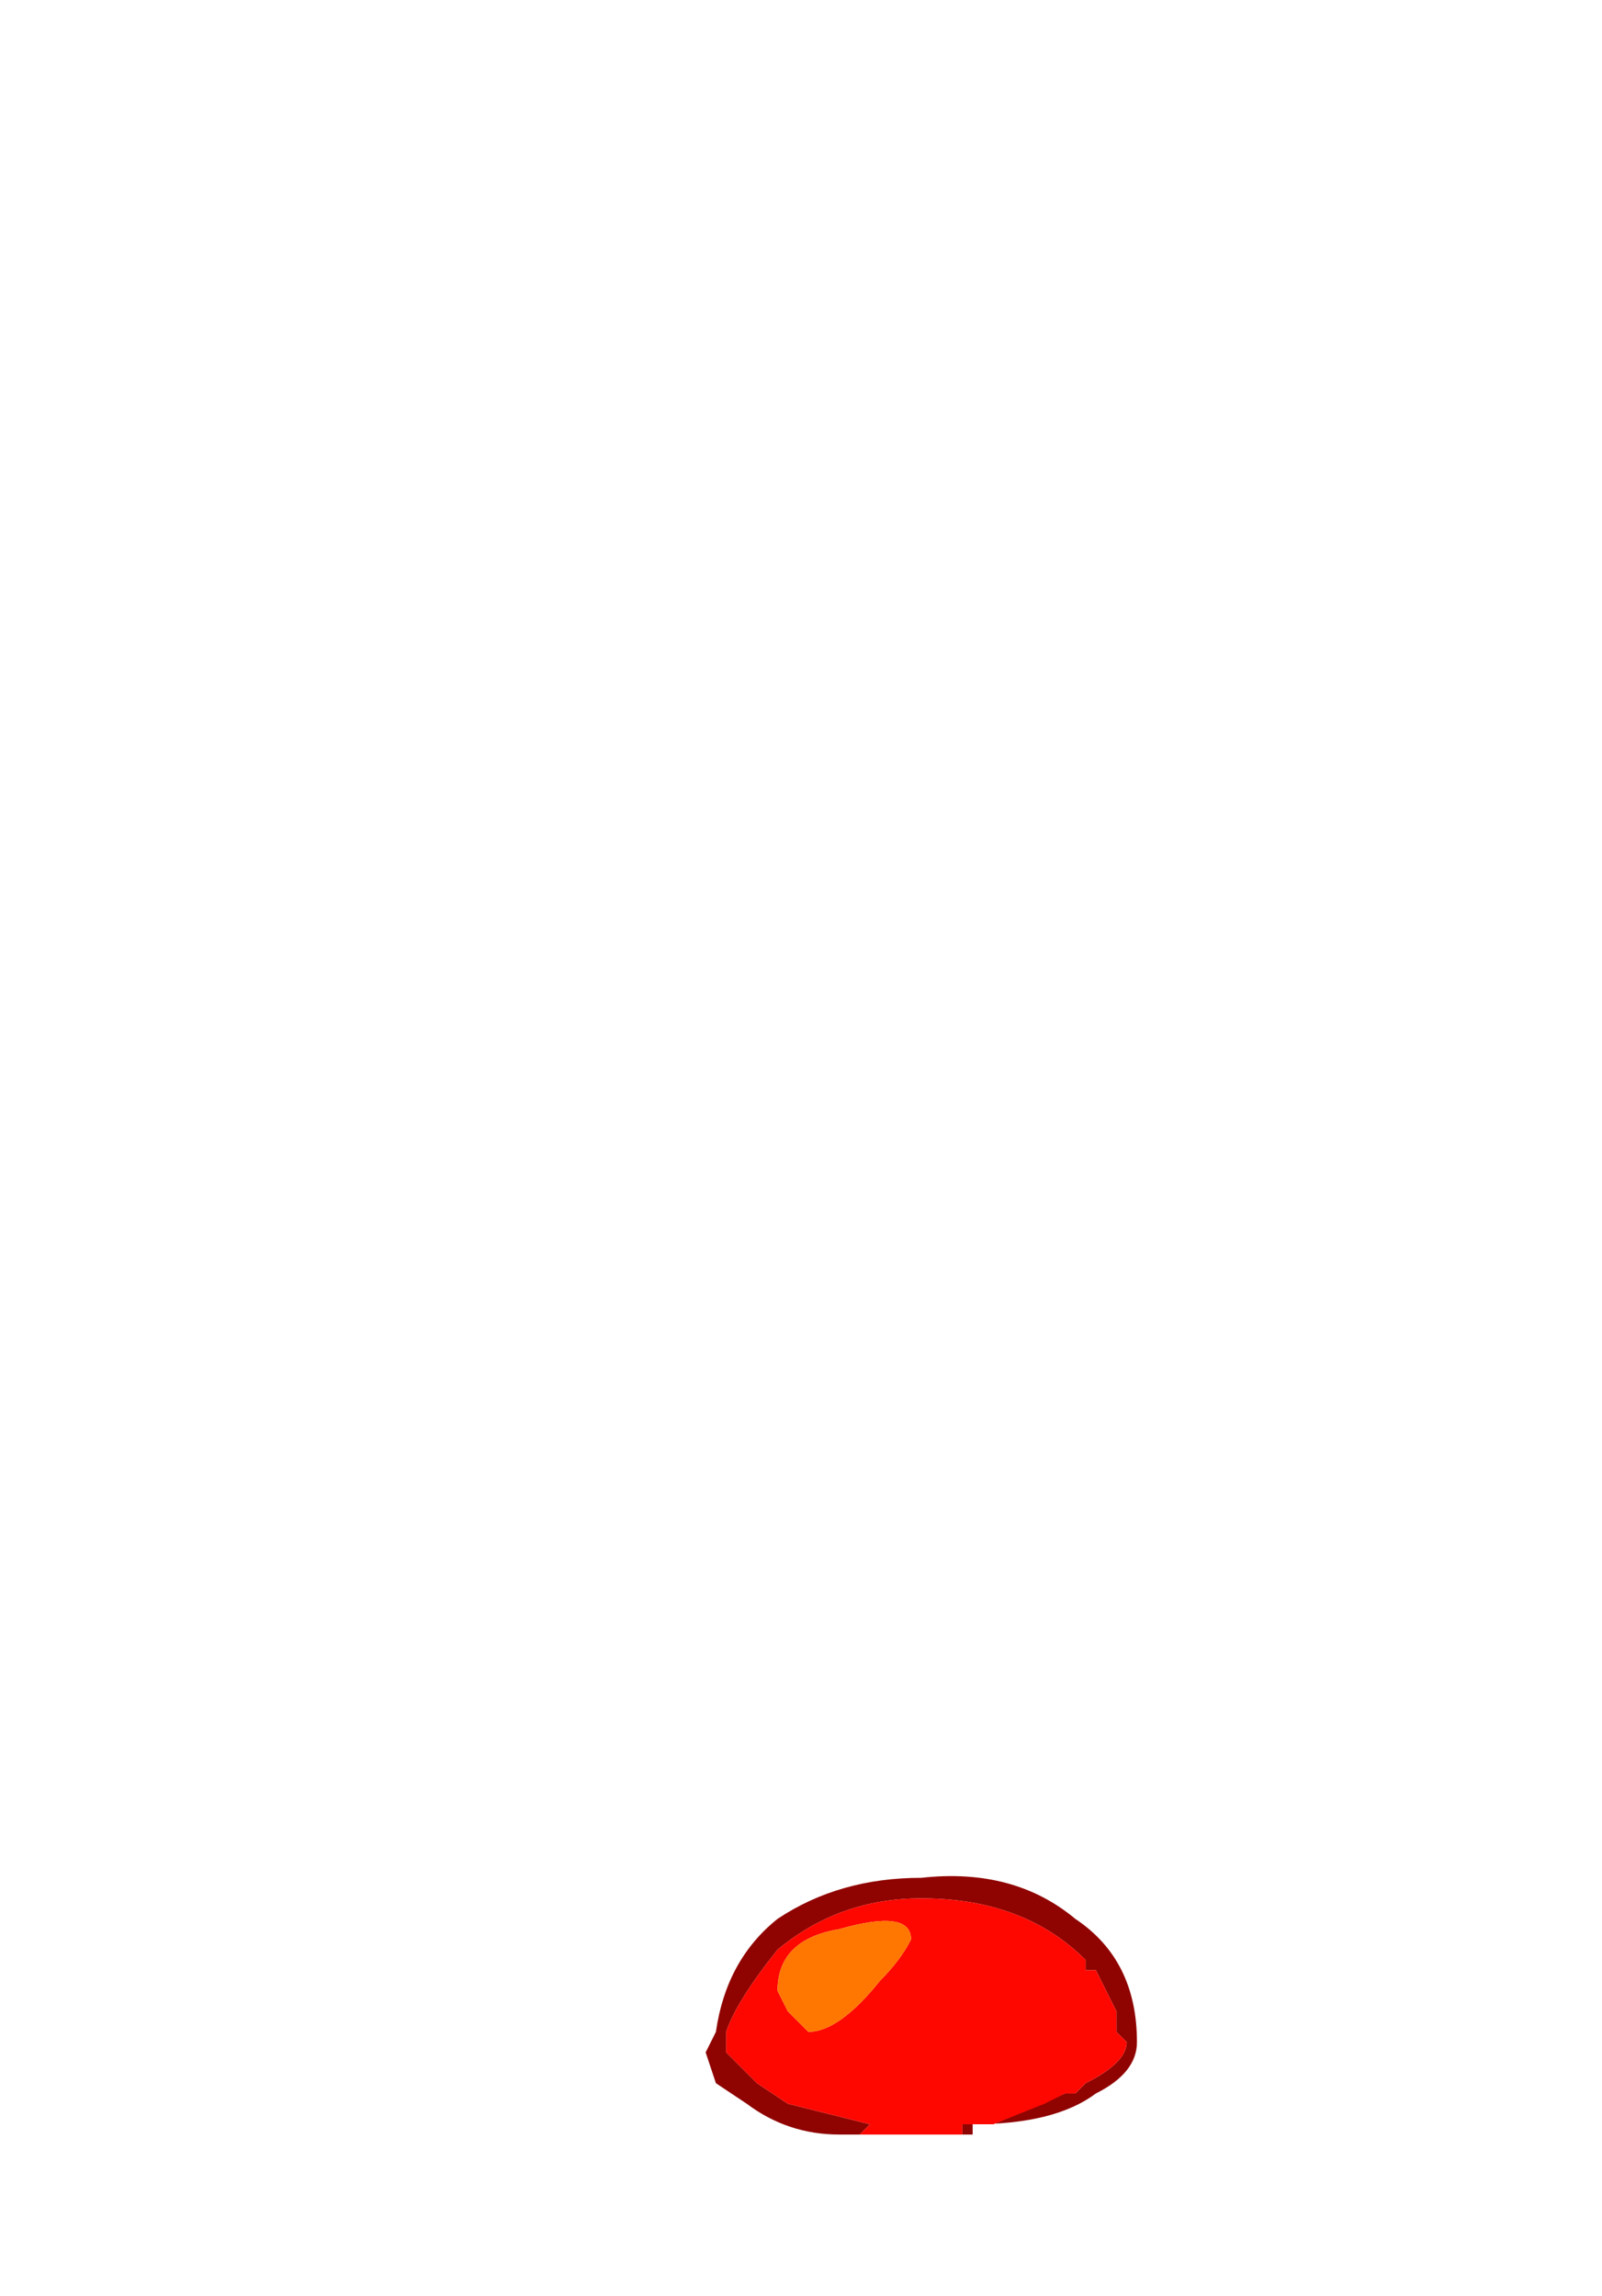 <?xml version="1.0" encoding="UTF-8" standalone="no"?>
<svg xmlns:ffdec="https://www.free-decompiler.com/flash" xmlns:xlink="http://www.w3.org/1999/xlink" ffdec:objectType="frame" height="78.25px" width="54.6px" xmlns="http://www.w3.org/2000/svg">
  <g transform="matrix(1.0, 0.0, 0.0, 1.0, 15.5, 58.85)">
    <use ffdec:characterId="697" ffdec:characterName="a_EB_LavaBubbleFrame09" height="8.75" transform="matrix(1.0, 0.0, 0.0, 1.0, 8.55, 5.15)" width="14.7" xlink:href="#sprite0"/>
  </g>
  <defs>
    <g id="sprite0" transform="matrix(1.0, 0.0, 0.0, 1.0, 7.35, 4.2)">
      <use ffdec:characterId="696" height="1.25" transform="matrix(7.0, 0.0, 0.0, 7.0, -7.35, -4.2)" width="2.1" xlink:href="#shape0"/>
    </g>
    <g id="shape0" transform="matrix(1.0, 0.0, 0.0, 1.0, 1.05, 0.6)">
      <path d="M-0.3 0.65 L-0.4 0.65 Q-0.65 0.65 -0.85 0.5 L-1.0 0.4 -1.05 0.25 -1.0 0.15 Q-0.95 -0.2 -0.7 -0.4 -0.4 -0.6 0.0 -0.6 0.45 -0.65 0.75 -0.4 1.05 -0.2 1.05 0.2 1.05 0.35 0.85 0.45 0.65 0.6 0.25 0.6 L0.25 0.65 0.2 0.65 0.2 0.6 0.35 0.6 0.7 0.45 0.75 0.45 0.8 0.4 Q1.0 0.3 1.0 0.2 L0.95 0.15 0.95 0.05 0.85 -0.15 0.8 -0.15 0.8 -0.2 Q0.5 -0.5 0.0 -0.5 -0.4 -0.5 -0.7 -0.25 -0.9 0.0 -0.95 0.15 L-0.95 0.25 -0.8 0.4 -0.65 0.5 -0.25 0.6 -0.3 0.65" fill="#8f0401" fill-rule="evenodd" stroke="none"/>
      <path d="M-0.3 0.65 L-0.25 0.6 -0.65 0.5 -0.8 0.4 -0.95 0.25 -0.95 0.15 Q-0.9 0.0 -0.7 -0.25 -0.4 -0.5 0.0 -0.5 0.5 -0.5 0.8 -0.2 L0.8 -0.15 0.85 -0.15 0.95 0.05 0.95 0.15 1.0 0.2 Q1.0 0.3 0.8 0.4 L0.75 0.45 0.7 0.45 0.6 0.5 0.35 0.6 0.2 0.6 0.2 0.65 -0.3 0.65 M0.25 0.65 L0.25 0.6 0.25 0.65 M-0.4 -0.35 Q-0.7 -0.3 -0.7 -0.05 L-0.65 0.05 -0.55 0.15 Q-0.4 0.15 -0.2 -0.1 -0.1 -0.2 -0.05 -0.3 -0.05 -0.45 -0.4 -0.35" fill="#fe0701" fill-rule="evenodd" stroke="none"/>
      <path d="M-0.4 -0.35 Q-0.05 -0.45 -0.05 -0.3 -0.1 -0.2 -0.2 -0.1 -0.4 0.15 -0.55 0.15 L-0.65 0.05 -0.7 -0.05 Q-0.7 -0.3 -0.4 -0.35" fill="#ff7700" fill-rule="evenodd" stroke="none"/>
    </g>
  </defs>
</svg>
